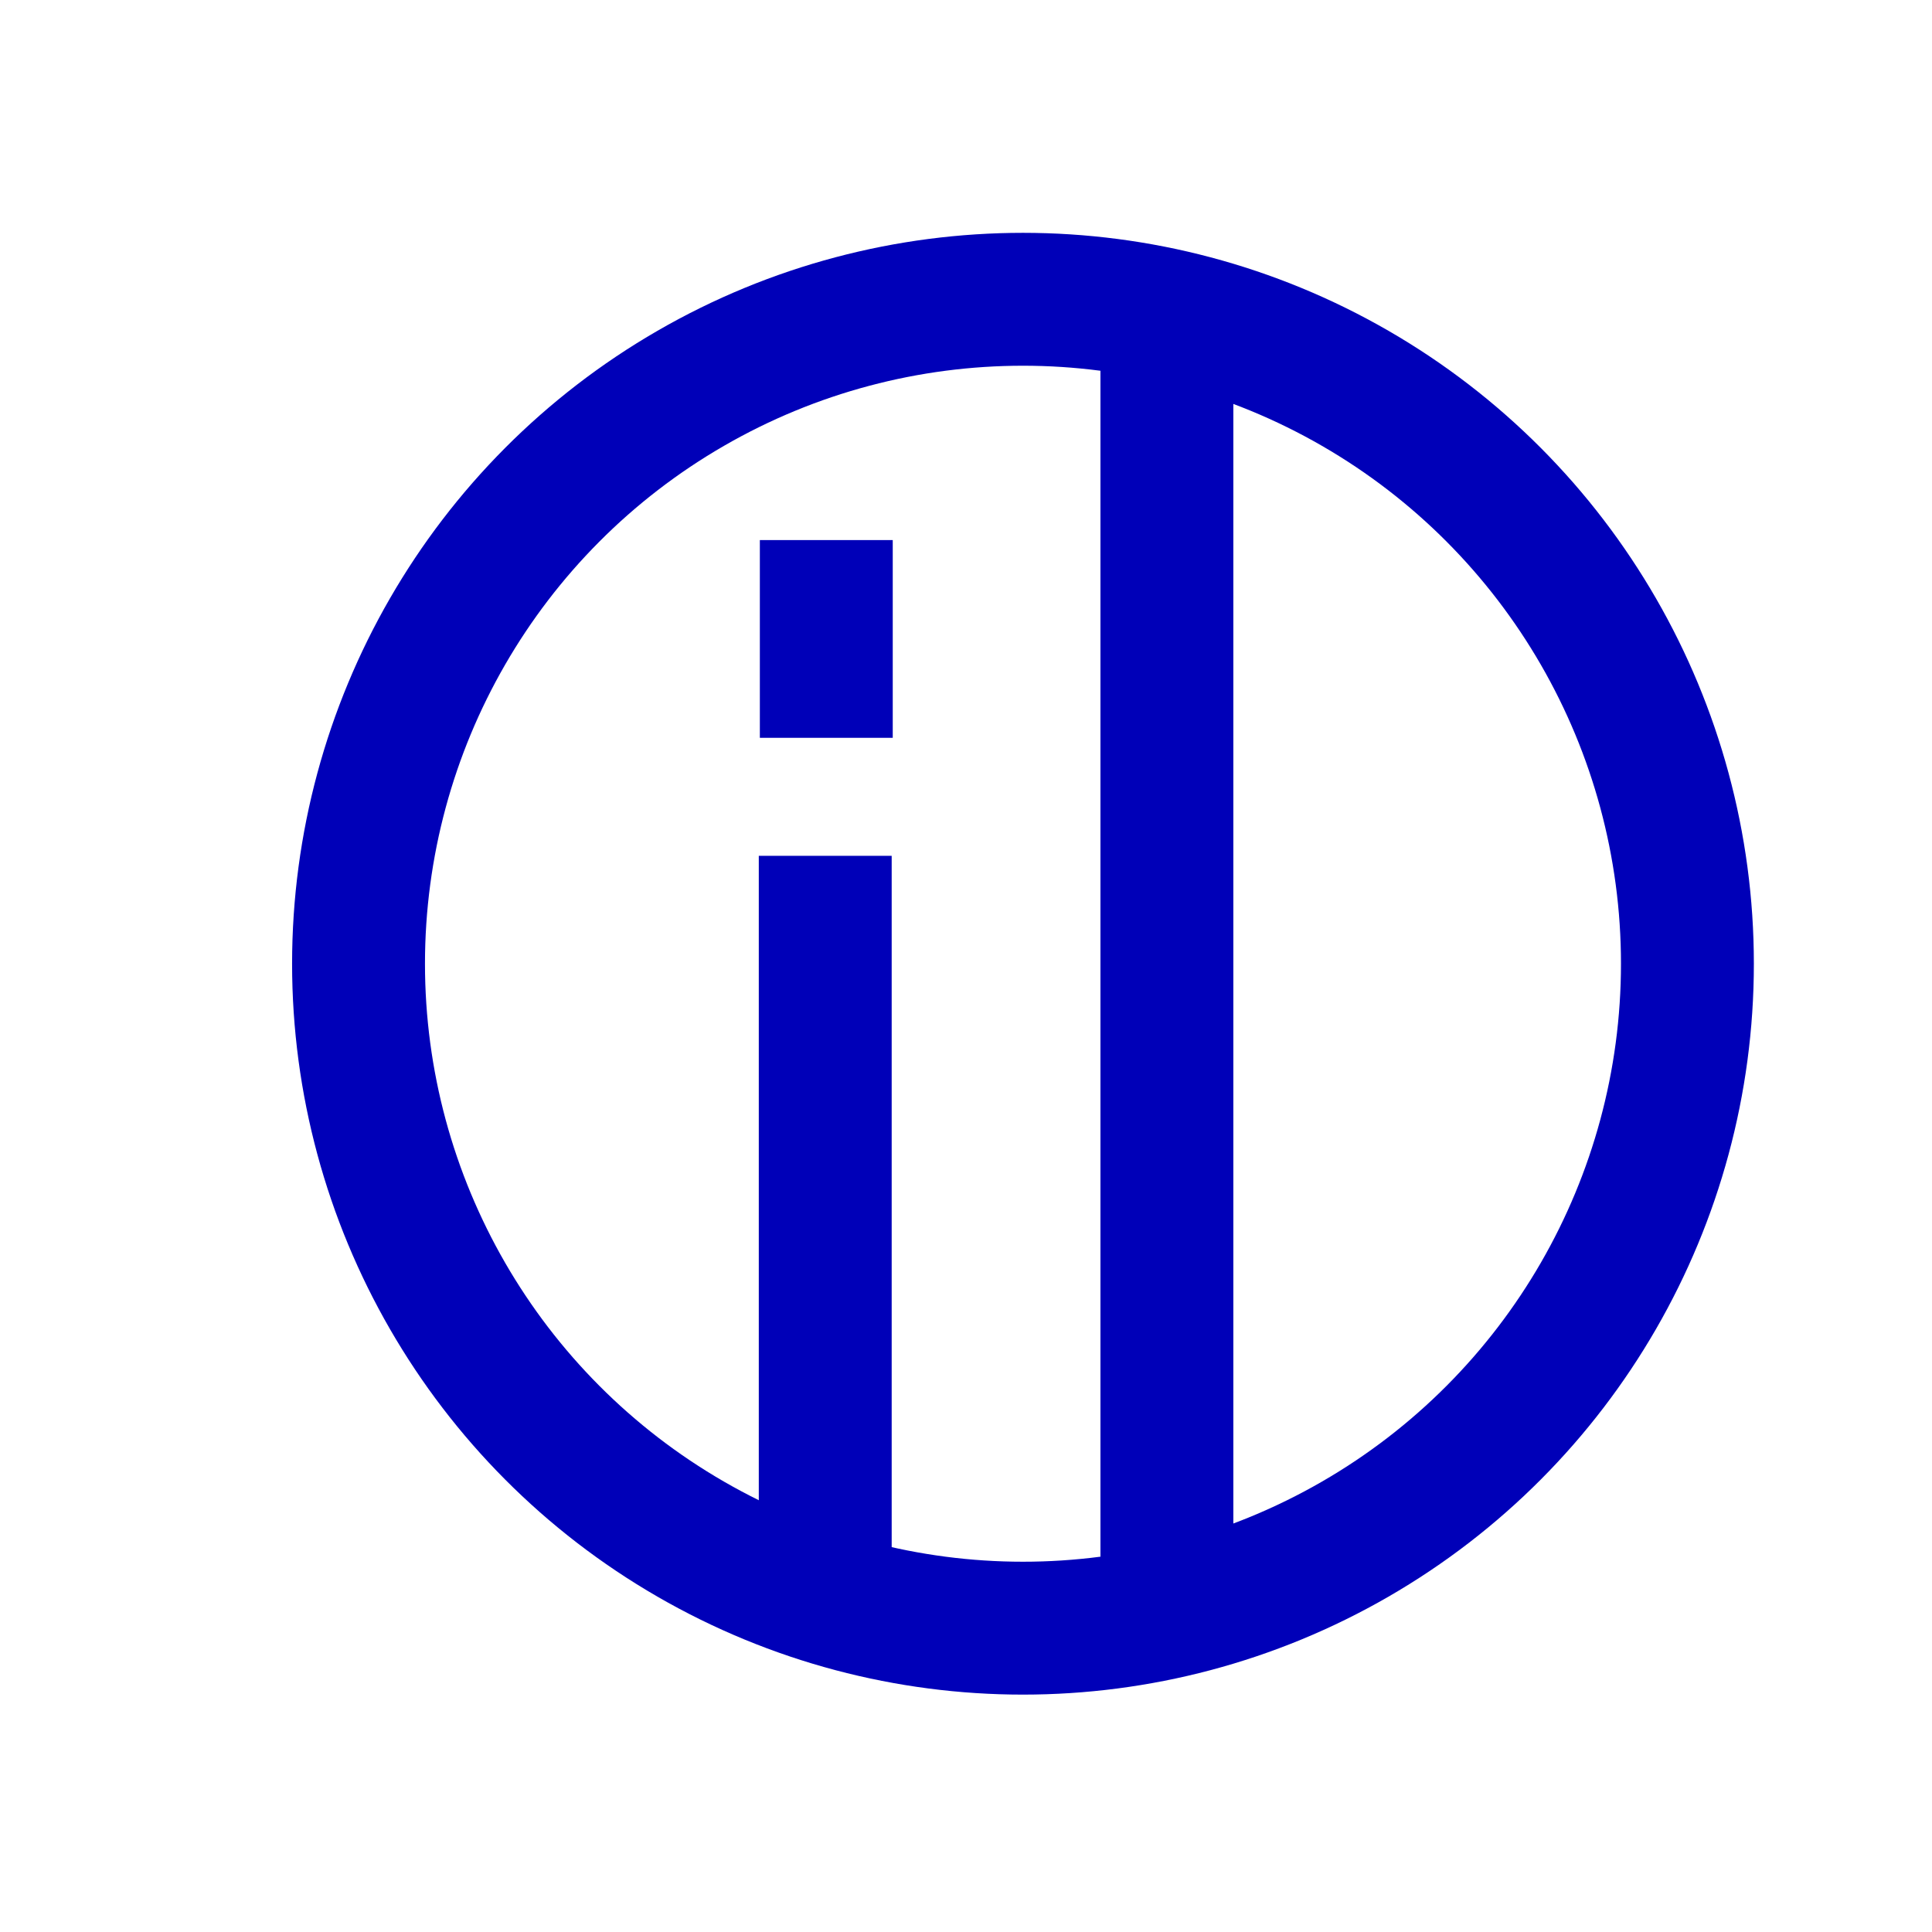 <?xml version="1.0" encoding="UTF-8" standalone="no"?>
<!-- Created with Inkscape (http://www.inkscape.org/) -->

<svg
   width="25"
   height="25"
   viewBox="0 0 6.615 6.615"
   version="1.1"
   id="svg1"
   inkscape:version="1.3 (0e150ed6c4, 2023-07-21)"
   sodipodi:docname="Contacto_sencillo.svg"
   inkscape:export-filename="Contacto_doble.png"
   inkscape:export-xdpi="96"
   inkscape:export-ydpi="96"
   xmlns:inkscape="http://www.inkscape.org/namespaces/inkscape"
   xmlns:sodipodi="http://sodipodi.sourceforge.net/DTD/sodipodi-0.dtd"
   xmlns="http://www.w3.org/2000/svg"
   xmlns:svg="http://www.w3.org/2000/svg">
  <sodipodi:namedview
     id="namedview1"
     pagecolor="#ffffff"
     bordercolor="#000000"
     borderopacity="0.25"
     inkscape:showpageshadow="2"
     inkscape:pageopacity="0.0"
     inkscape:pagecheckerboard="0"
     inkscape:deskcolor="#d1d1d1"
     inkscape:document-units="mm"
     inkscape:zoom="5.8582491"
     inkscape:cx="31.835451"
     inkscape:cy="2.9018909"
     inkscape:window-width="1920"
     inkscape:window-height="1018"
     inkscape:window-x="-6"
     inkscape:window-y="-6"
     inkscape:window-maximized="1"
     inkscape:current-layer="layer1" />
  <defs
     id="defs1" />
  <g
     inkscape:label="Layer 1"
     inkscape:groupmode="layer"
     id="layer1">
    <g
       id="g5555"
       transform="matrix(0.455,0,0,0.455,-211.742,-35.181)"
       style="display:inline;stroke:#0000b8">
      <circle
         style="opacity:1;fill:none;stroke:#0000b8;stroke-width:1;stroke-dasharray:none"
         id="path4062"
         cx="473.065"
         cy="84.573"
         r="5" />
      <path
         style="opacity:1;fill:none;stroke:#0000b8;stroke-width:1;stroke-dasharray:none"
         d="m 474.148,79.701 v 9.337"
         id="path4064" />
      <path
         style="opacity:1;fill:none;stroke:#0000b8;stroke-width:1;stroke-dasharray:none"
         d="M 471.577,89.173 V 83.761"
         id="path4066" />
      <path
         style="opacity:1;fill:none;stroke:#0000b8;stroke-width:1;stroke-dasharray:none"
         d="M 471.585,82.873 V 81.385"
         id="path4068" />
    </g>
  </g>
</svg>
